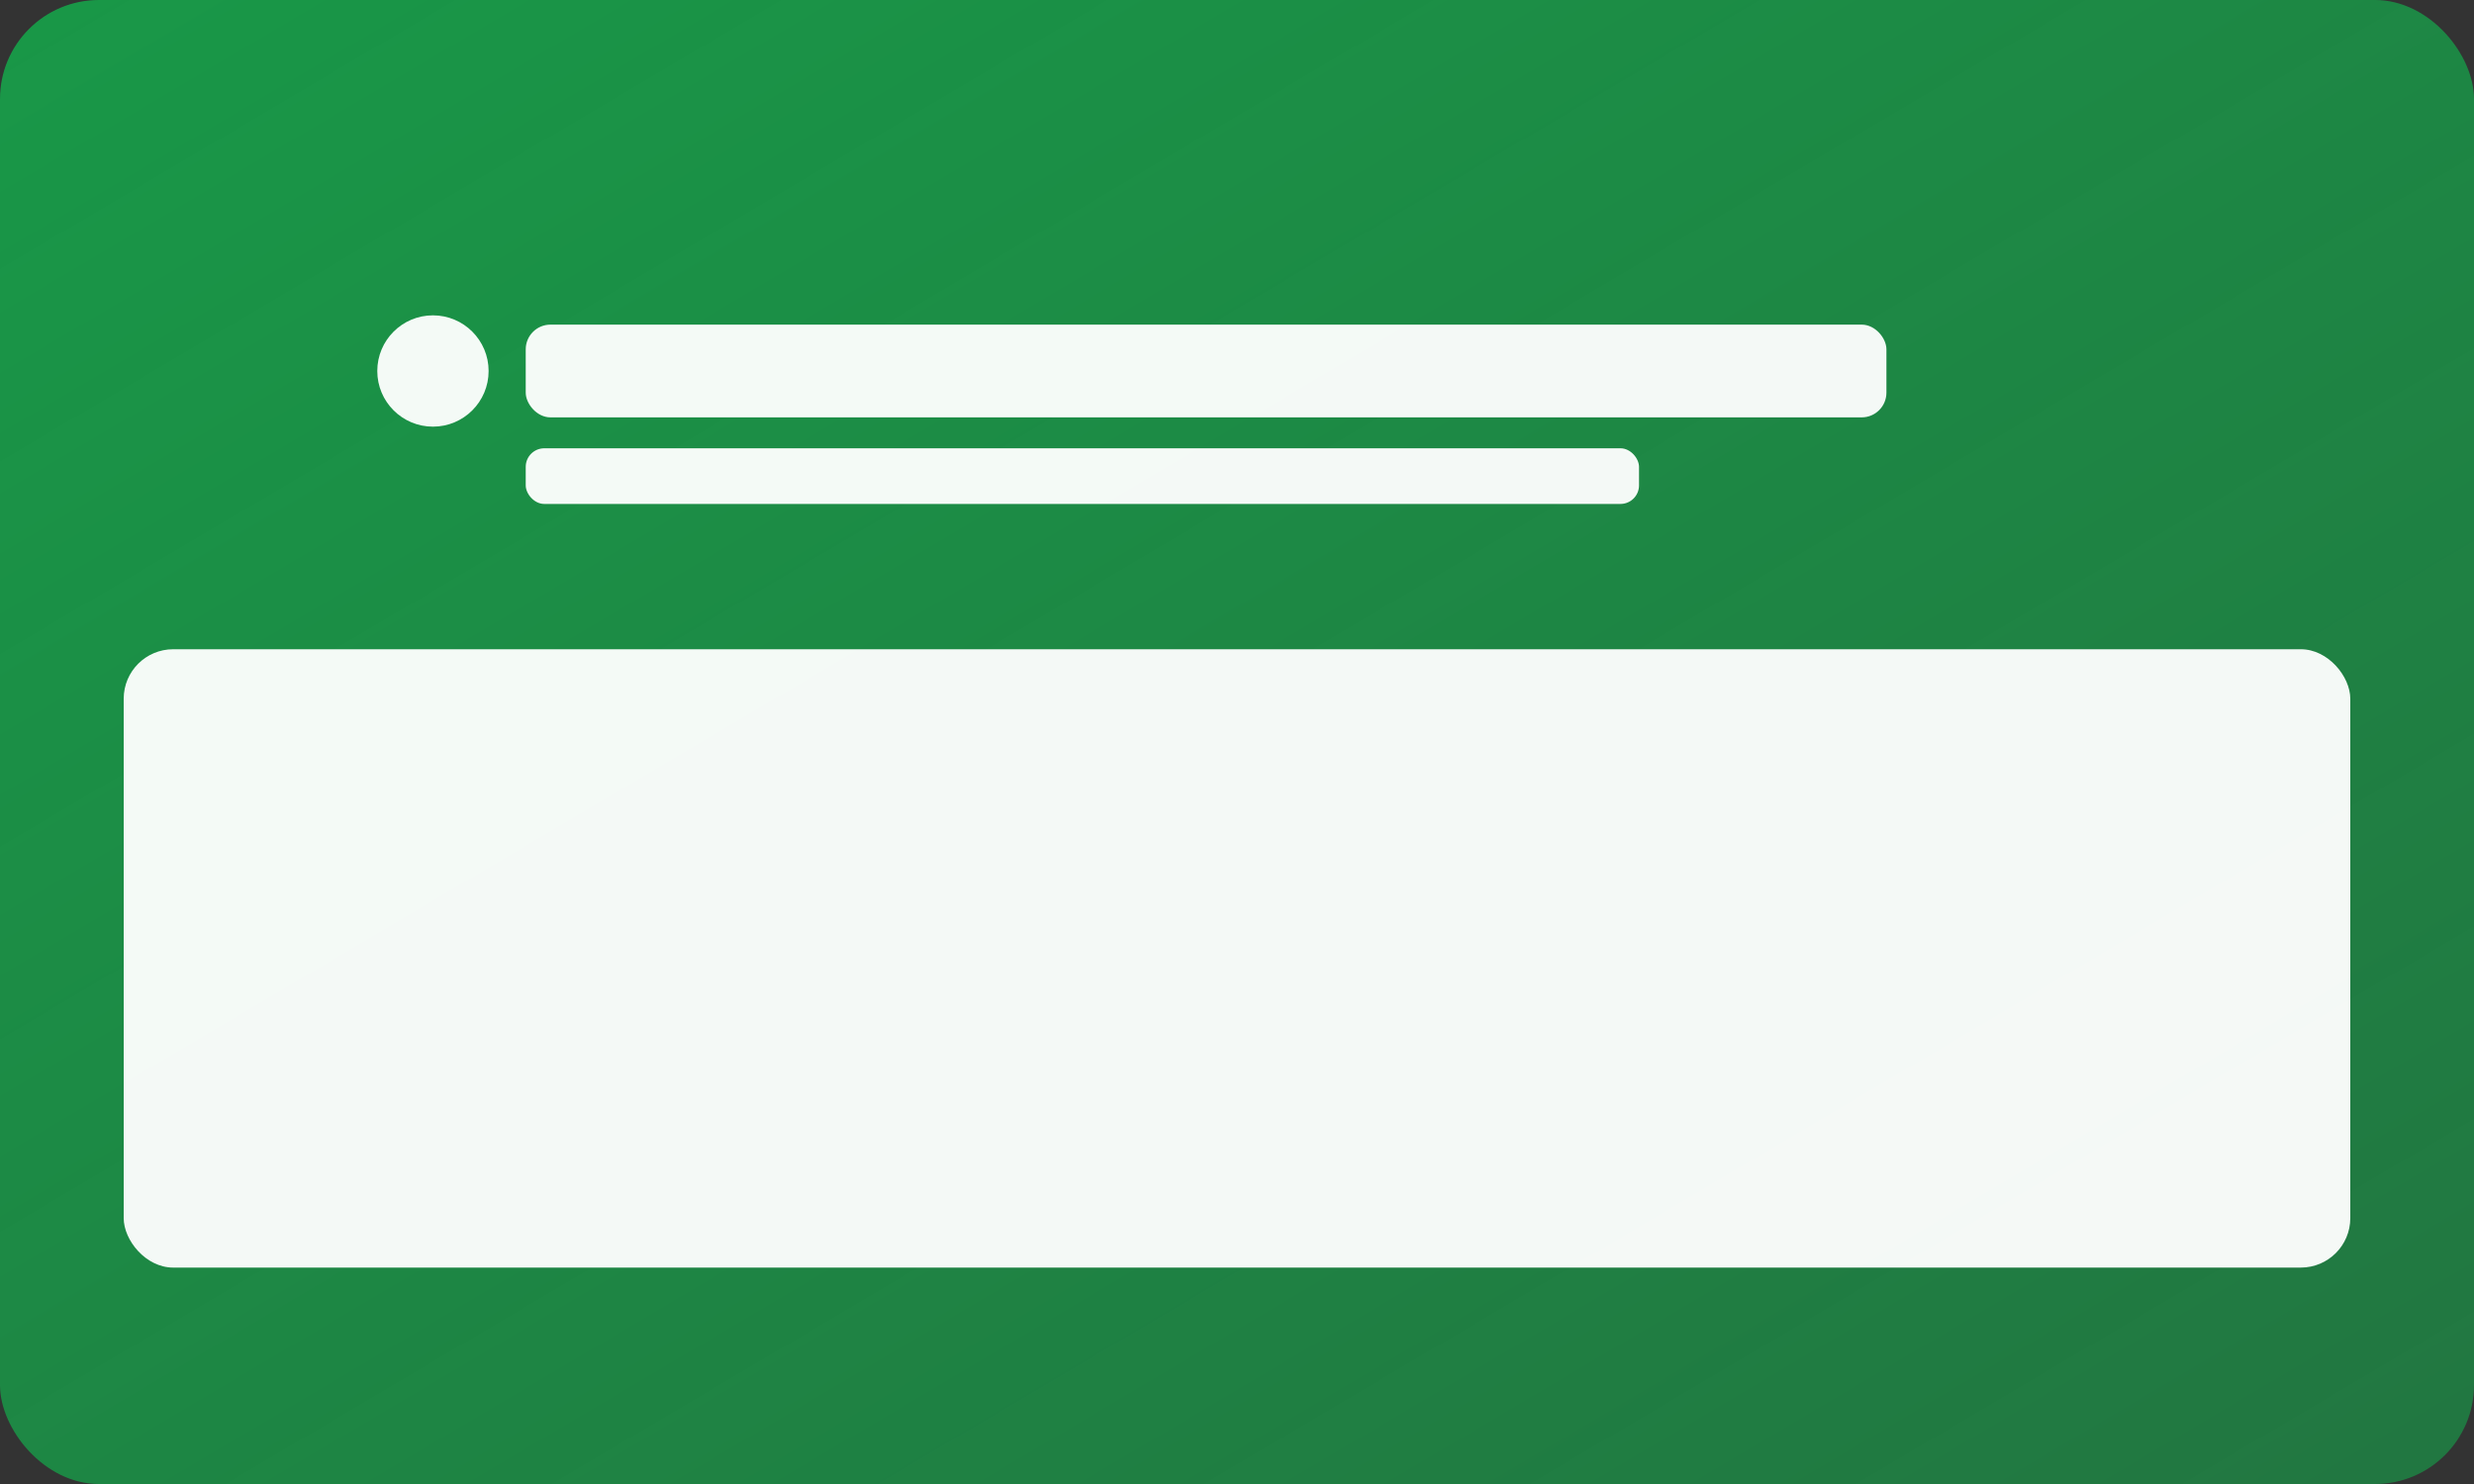 <svg xmlns="http://www.w3.org/2000/svg" width="800" height="480" viewBox="0 0 800 480">
  <rect x="0" y="0" width="800" height="480" fill="#333333" stroke="none"/>
  <defs>
    <linearGradient id="g" x1="0" y1="0" x2="1" y2="1">
      <stop offset="0%" stop-color="#16a34a" stop-opacity="0.9"/>
      <stop offset="100%" stop-color="#16a34a" stop-opacity="0.6"/>
    </linearGradient>
  </defs>
  <rect width="800" height="480" rx="32" fill="url(#g)"/>
  <g fill="#fff" opacity="0.95">
    <circle cx="140" cy="120" r="18"/>
    <rect x="170" y="105" width="440" height="30" rx="8"/>
    <rect x="170" y="145" width="360" height="18" rx="6"/>
    <rect x="40" y="210" width="720" height="200" rx="16"/>
    <rect x="60" y="230" width="240" height="160" rx="12" opacity="0.85"/>
    <rect x="300" y="230" width="240" height="160" rx="12" opacity="0.85"/>
    <rect x="540" y="230" width="200" height="160" rx="12" opacity="0.85"/>
  </g>
</svg>
